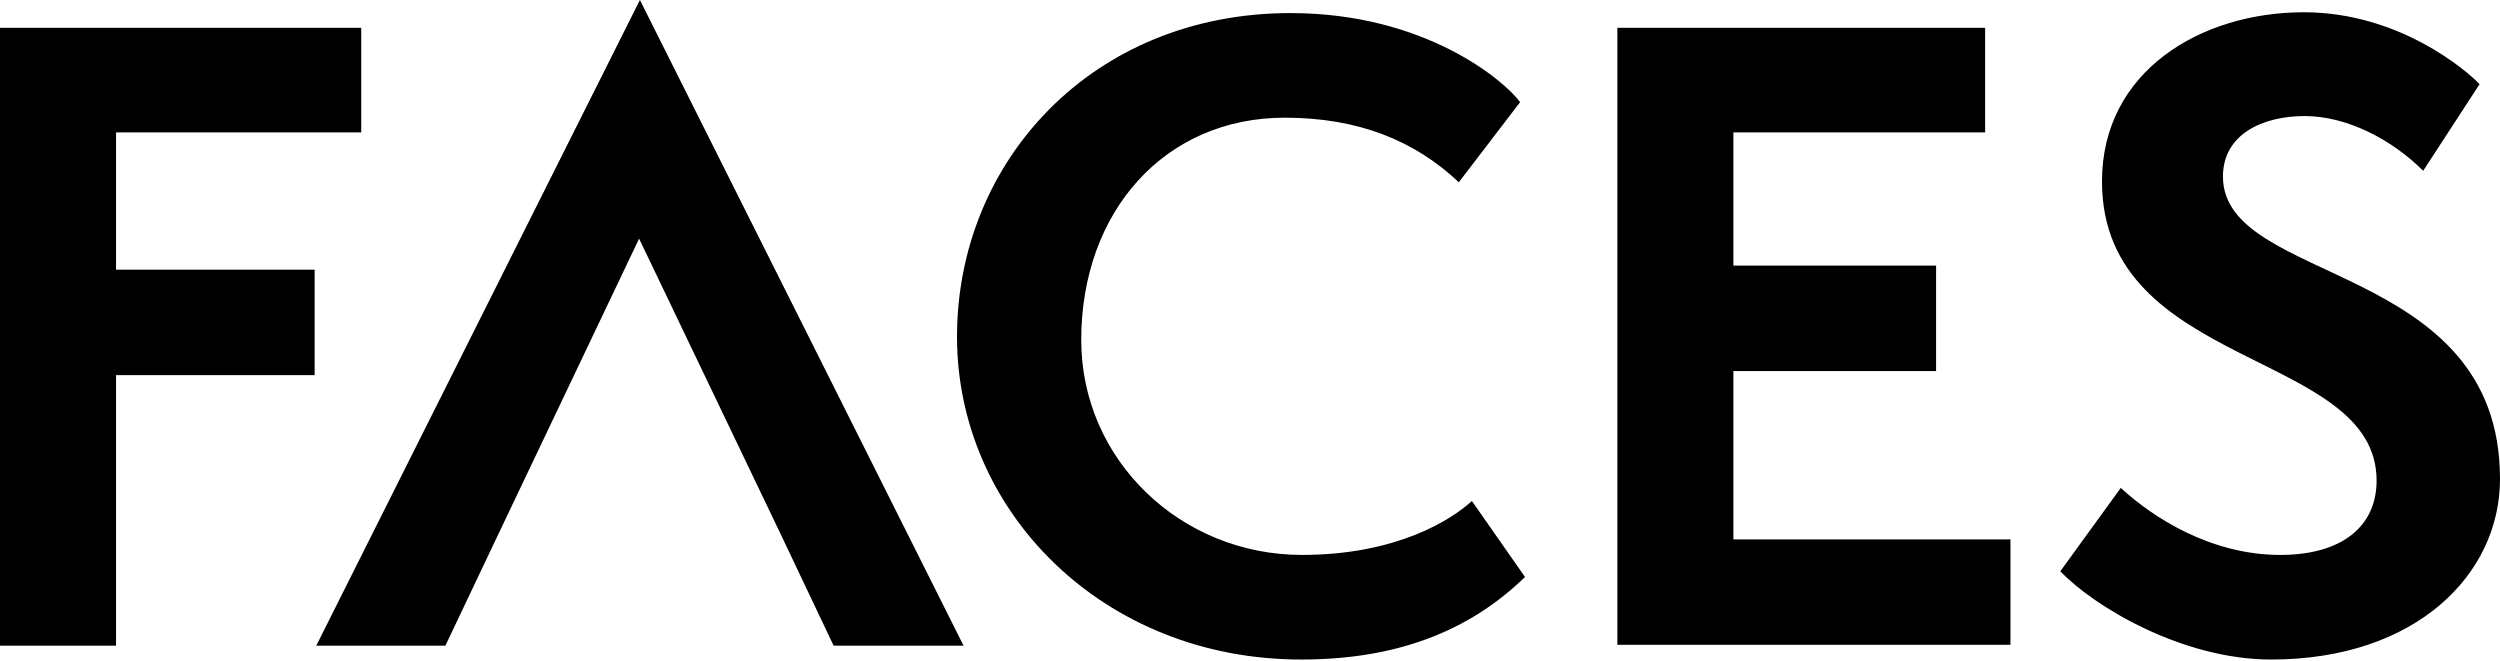 <?xml version="1.0" encoding="UTF-8"?>
<svg width="295px" height="78px" viewBox="0 0 295 78" version="1.1" xmlns="http://www.w3.org/2000/svg" xmlns:xlink="http://www.w3.org/1999/xlink">
    <!-- Generator: Sketch 43.2 (39069) - http://www.bohemiancoding.com/sketch -->
    <title>FACES</title>
    <desc>Created with Sketch.</desc>
    <defs>
        <path d="M16.694,77.185 L3,77.185 L3,4.279 L45.625,4.279 L45.625,16.623 L16.694,16.623 L16.694,32.824 L40.128,32.824 L40.128,45.264 L16.694,45.264 L16.694,77.185 Z M116.699,77.185 L101.365,77.185 L95.001,63.78 L61.923,63.78 L55.558,77.185 L40.321,77.185 L78.51,1 L116.699,77.185 Z M95.001,63.782 L78.414,29.16 L61.923,63.782 L95.001,63.782 Z M176.683,60.116 L182.951,69.084 C176.297,75.546 167.714,78.824 156.527,78.824 C133.19,78.824 115.927,61.369 115.927,40.732 C115.927,19.998 131.936,2.543 155.274,2.543 C171.282,2.543 180.636,10.644 182.372,13.055 L175.14,22.505 C169.932,17.587 163.278,14.887 154.599,14.887 C140.422,14.887 130.586,25.977 130.586,41.118 C130.586,55.294 142.351,66.481 156.624,66.481 C167.81,66.481 174.272,62.334 176.683,60.116 Z M240.234,77.089 L240.234,64.648 L207.542,64.648 L207.542,44.782 L231.459,44.782 L231.459,32.342 L207.542,32.342 L207.542,16.623 L237.245,16.623 L237.245,4.279 L193.848,4.279 L193.848,77.089 L240.234,77.089 Z M246.117,68.409 C250.071,72.556 260.486,78.824 270.998,78.824 C288.067,78.824 298,68.795 298,57.512 C298,31.763 265.308,34.656 265.308,21.83 C265.308,16.816 270.033,14.694 274.952,14.694 C279.87,14.694 285.174,17.394 288.935,21.155 L295.589,10.933 C294.143,9.39 286.138,2.447 274.855,2.447 C262.704,2.447 251.035,9.39 251.035,22.409 C251.035,44.686 283.438,42.275 283.438,57.705 C283.438,63.009 279.484,66.481 272.059,66.481 C263.861,66.481 257.014,62.044 253.253,58.573 L246.117,68.409 Z" id="path-1"></path>
    </defs>
    <g id="Page-1" stroke="none" stroke-width="1" fill="none" fill-rule="evenodd">
        <g id="Artboard" transform="translate(-3, -1)">
            <mask id="mask-2" fill="white">
                <use xlink:href="#path-1"></use>
            </mask>
            <use id="FACES" fill="#000000" xlink:href="#path-1"></use>
        </g>
    </g>
</svg>